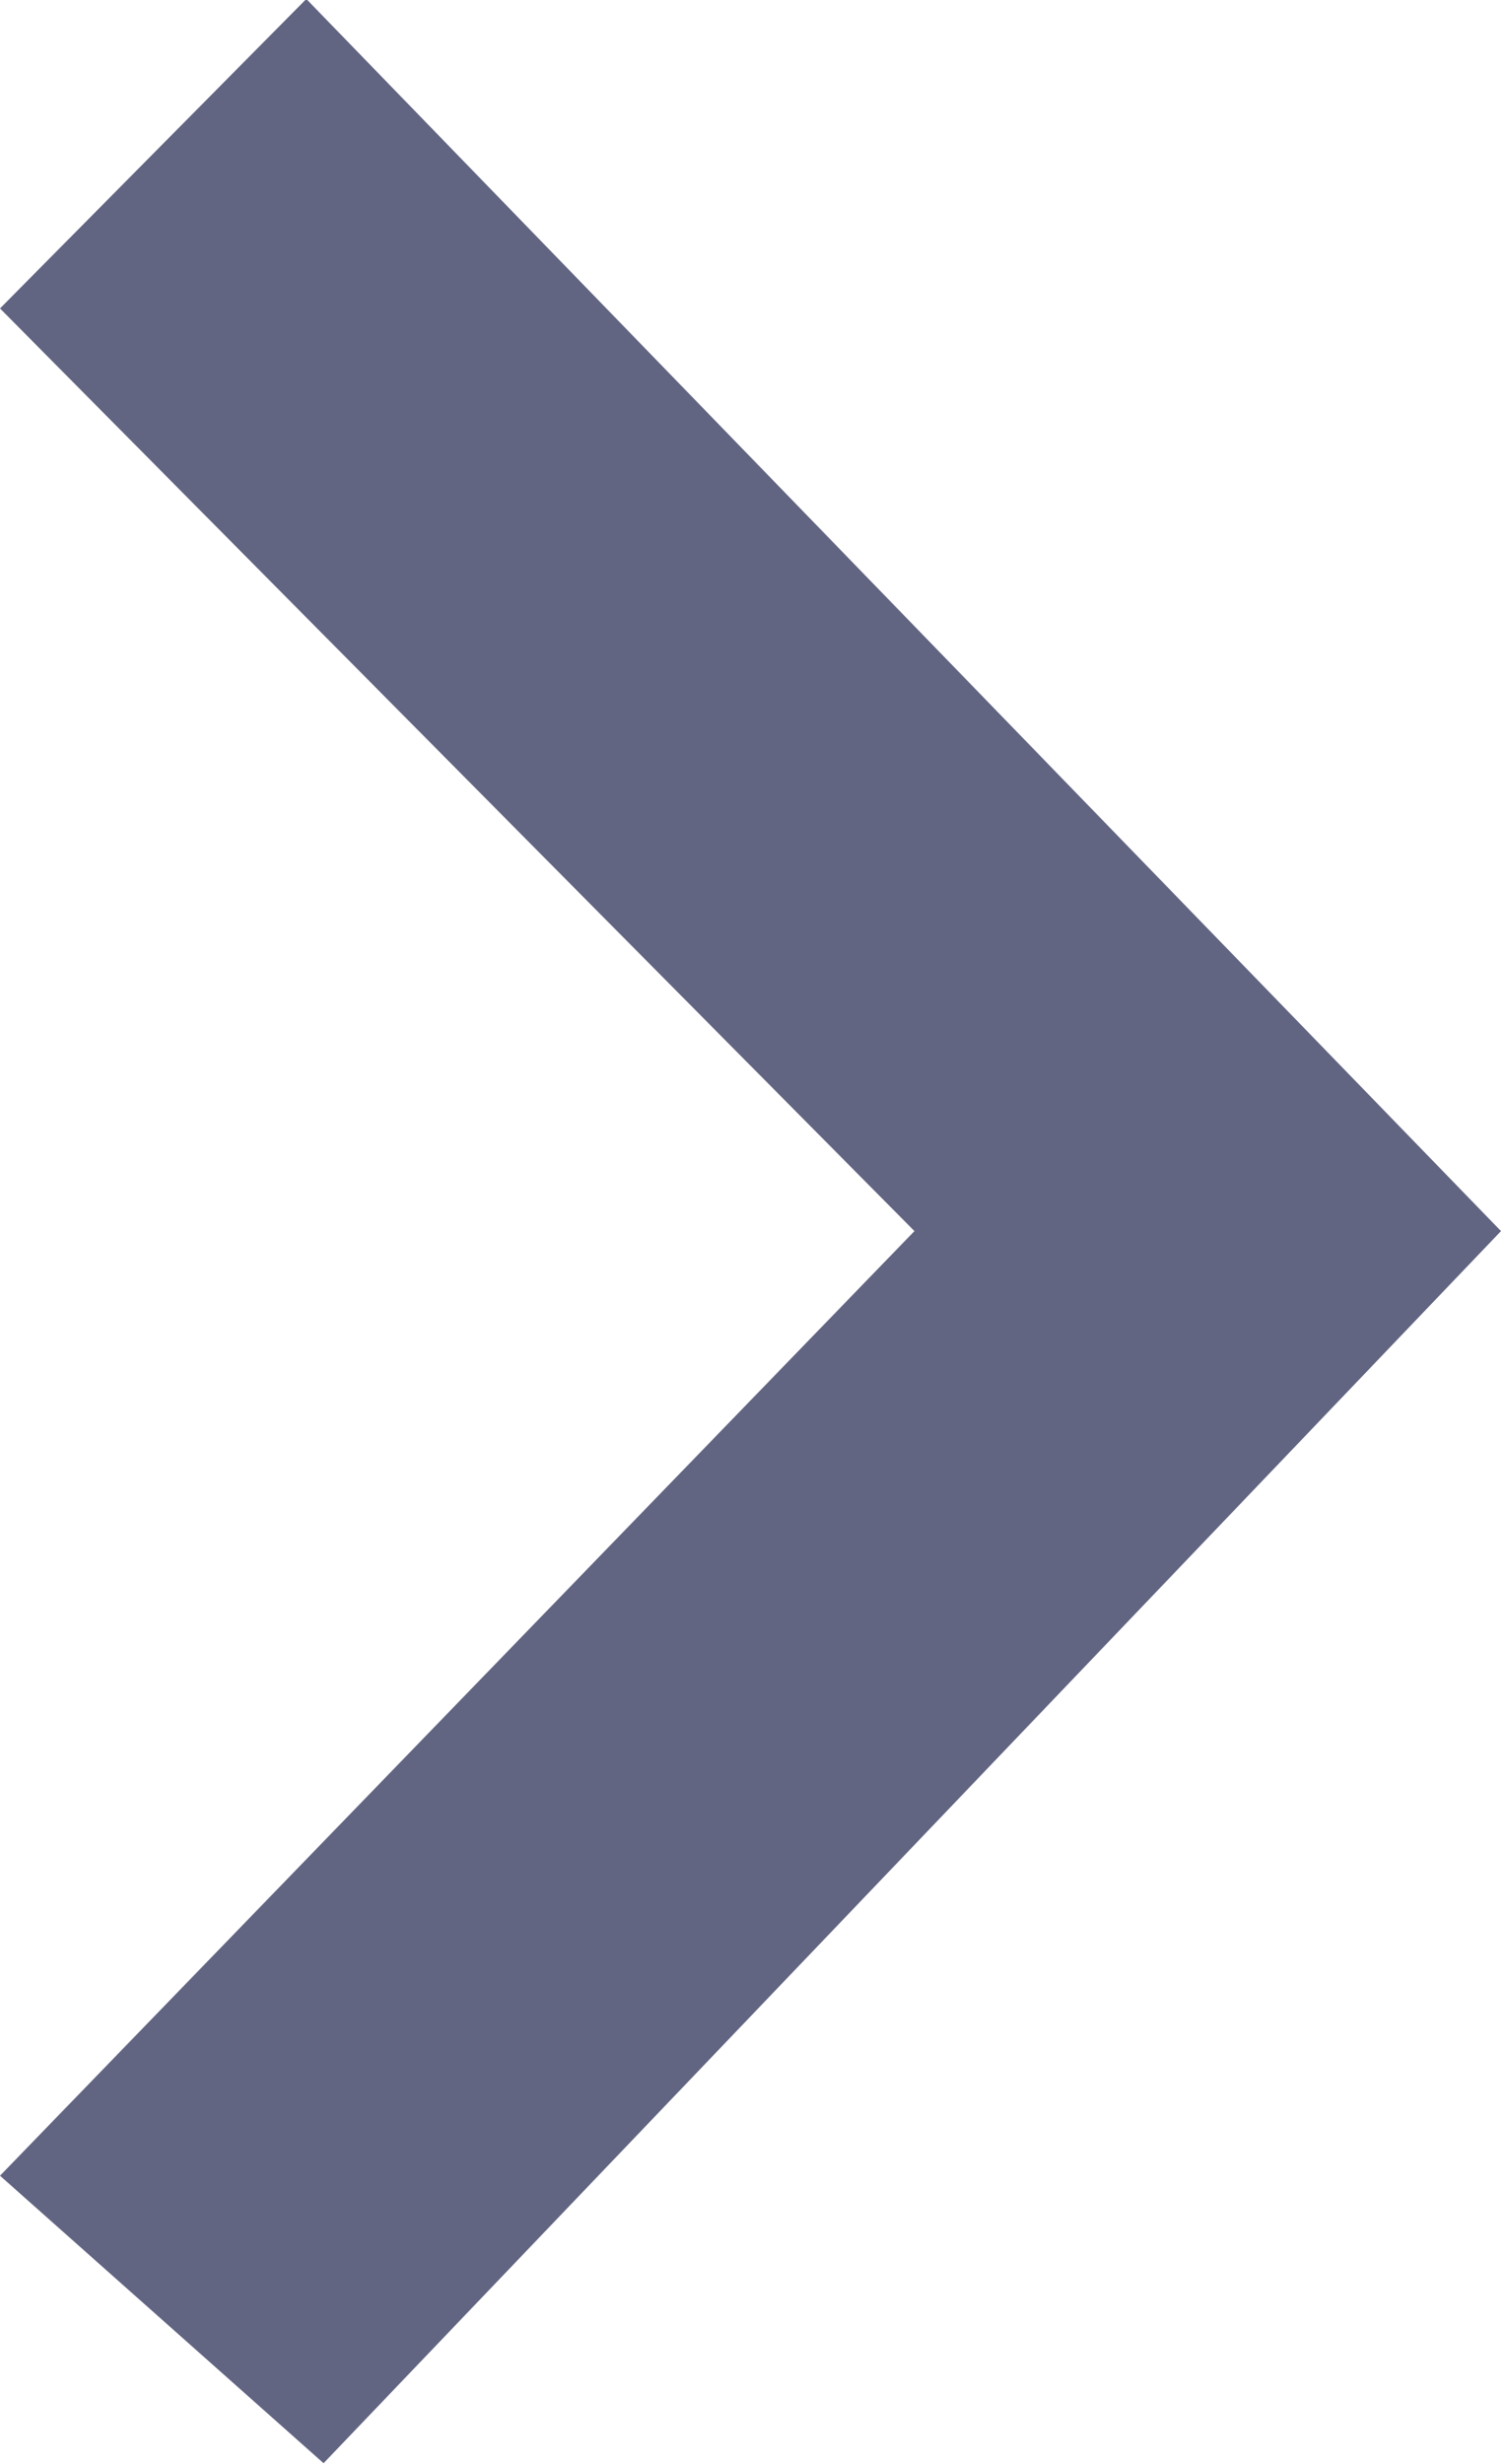 <svg xmlns="http://www.w3.org/2000/svg" width="7.311" height="12" viewBox="0 0 7.311 12"><path d="M-5283.9-28.1l1.576,1.4,5.735-6-5.819-6-1.492,1.507,4.454,4.493Z" transform="translate(5283.9 38.695)" fill="#626582"/></svg>
